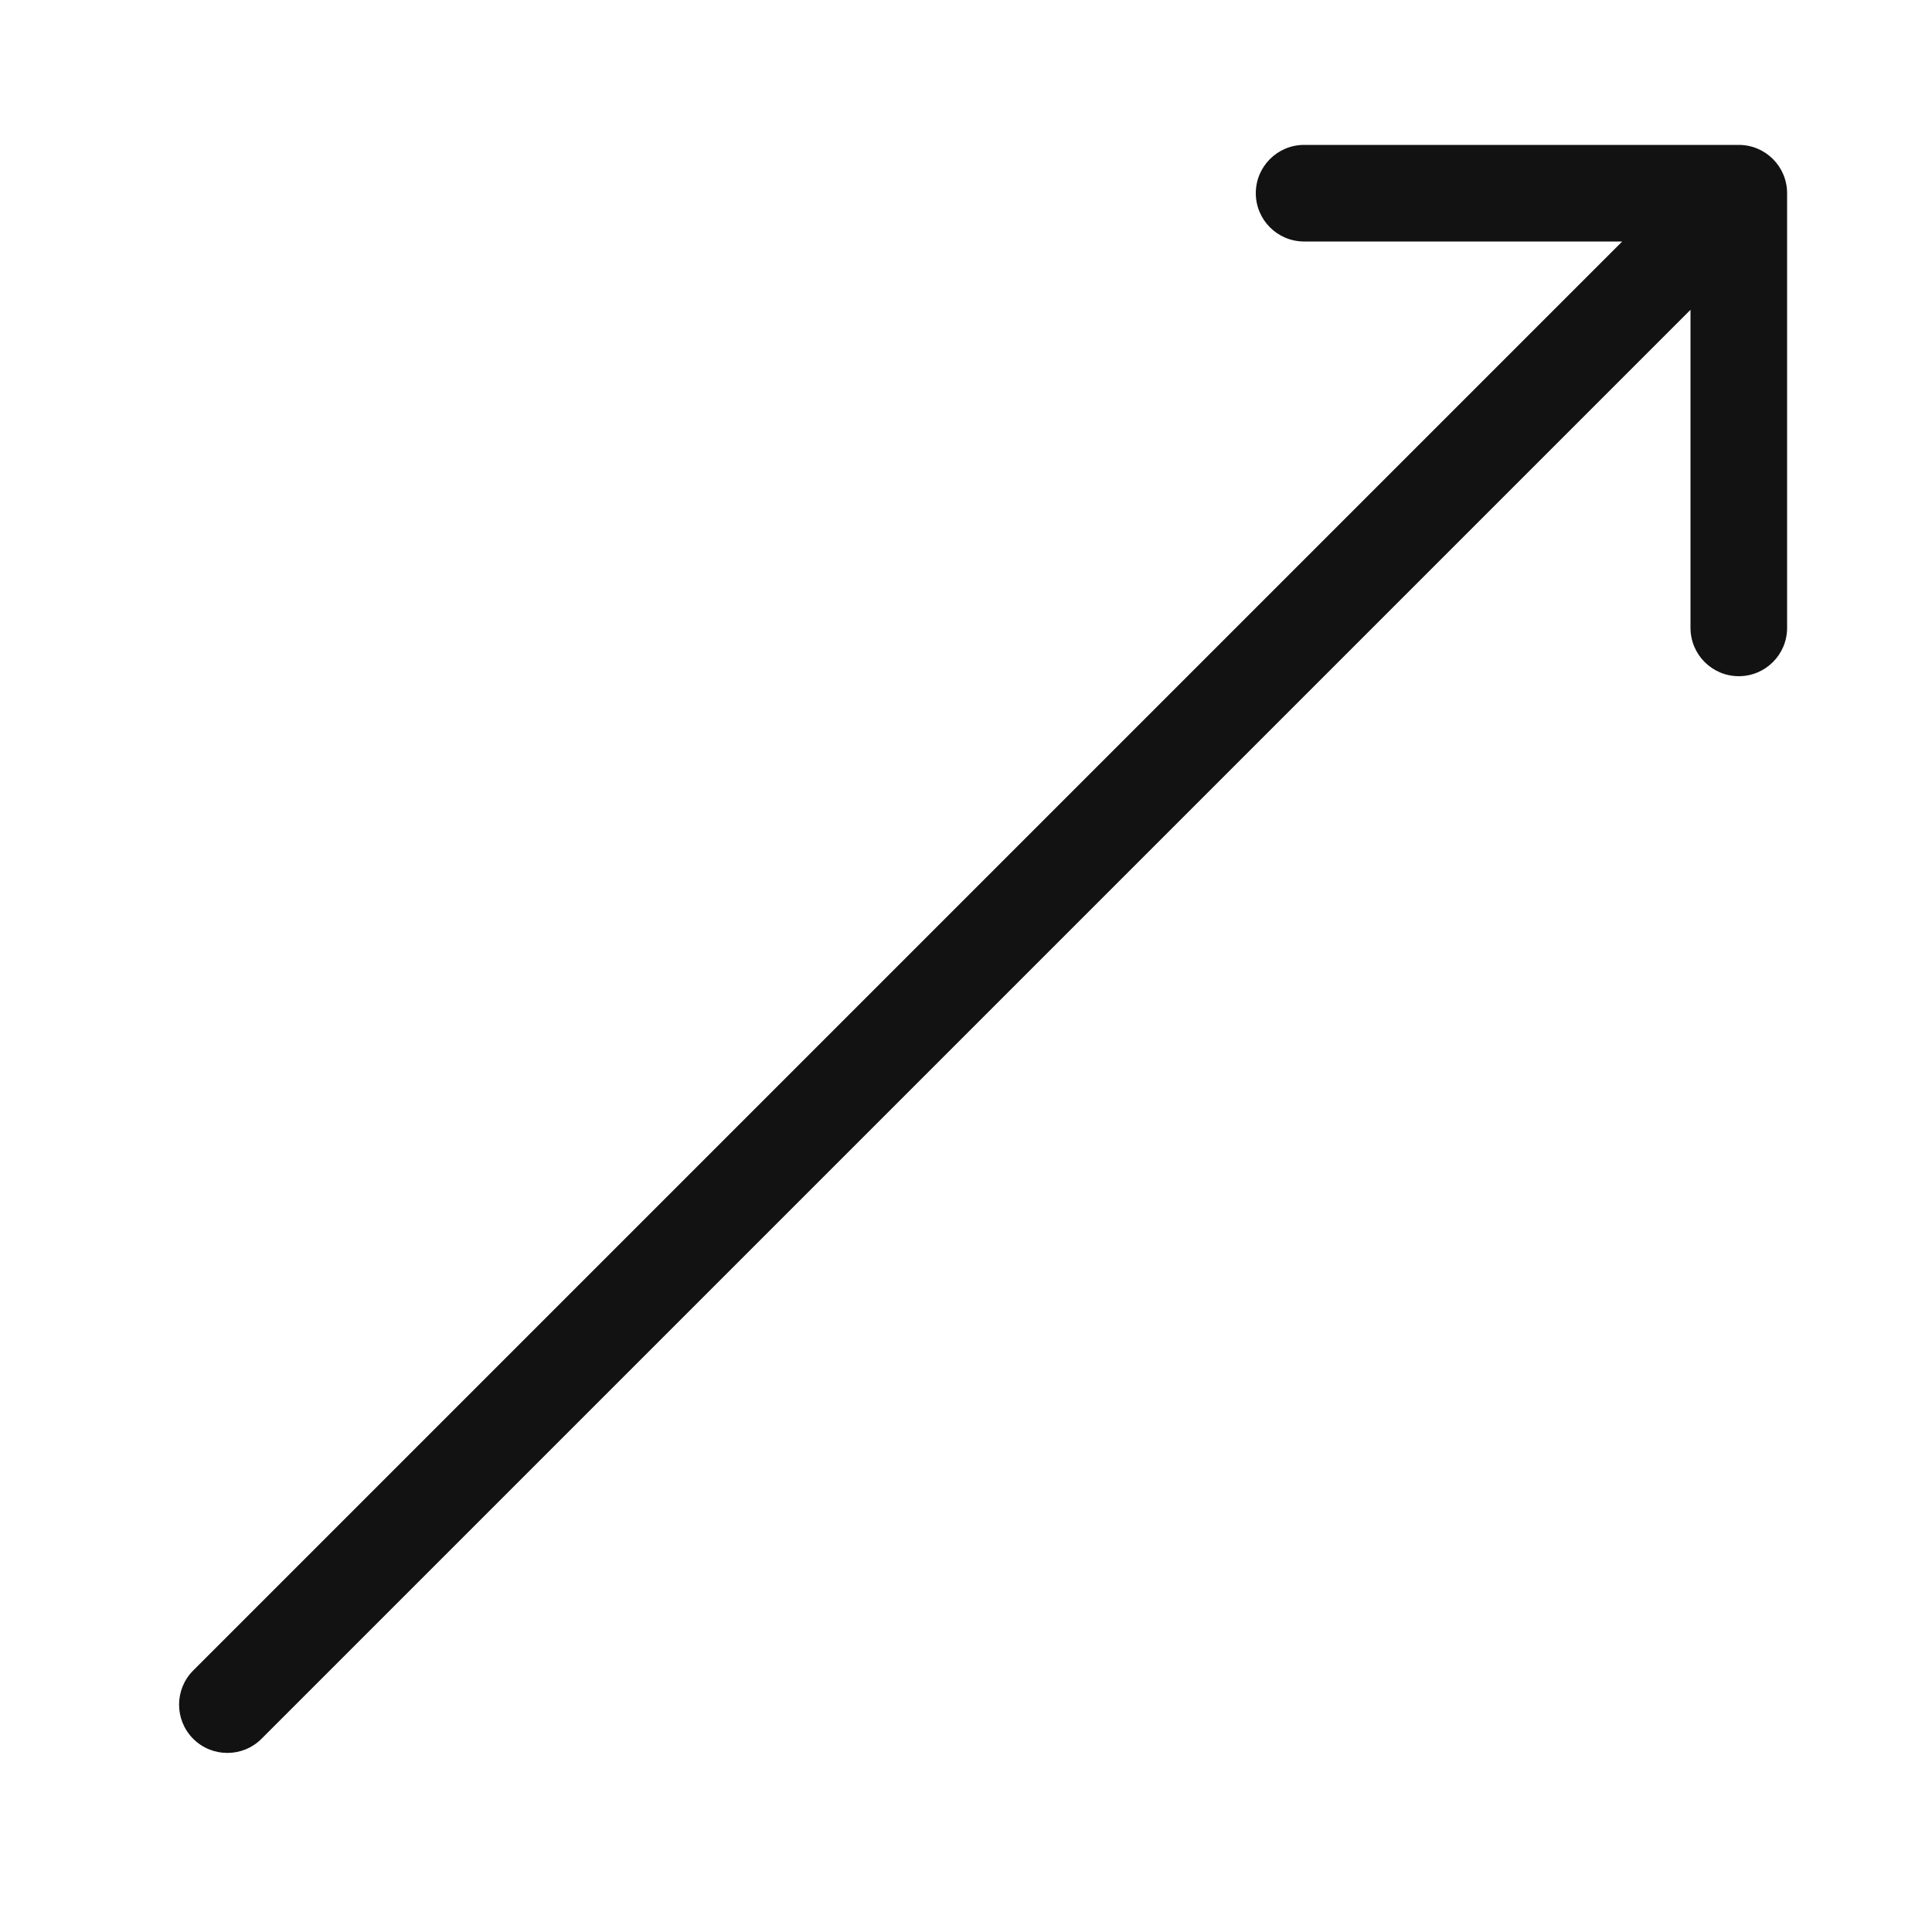 <svg width="20" height="20" viewBox="0 0 20 20" fill="none" xmlns="http://www.w3.org/2000/svg">
<path fill-rule="evenodd" clip-rule="evenodd" d="M13.5 1.5L18 1.5C18.276 1.5 18.5 1.724 18.5 2V6.5C18.5 6.776 18.276 7 18 7C17.724 7 17.5 6.776 17.5 6.5V3.207L2.707 18C2.512 18.195 2.195 18.195 2 18C1.805 17.805 1.805 17.488 2 17.293L16.793 2.5L13.5 2.5C13.224 2.5 13 2.276 13 2C13 1.724 13.224 1.5 13.5 1.5Z" fill="#121212"/>
</svg>
